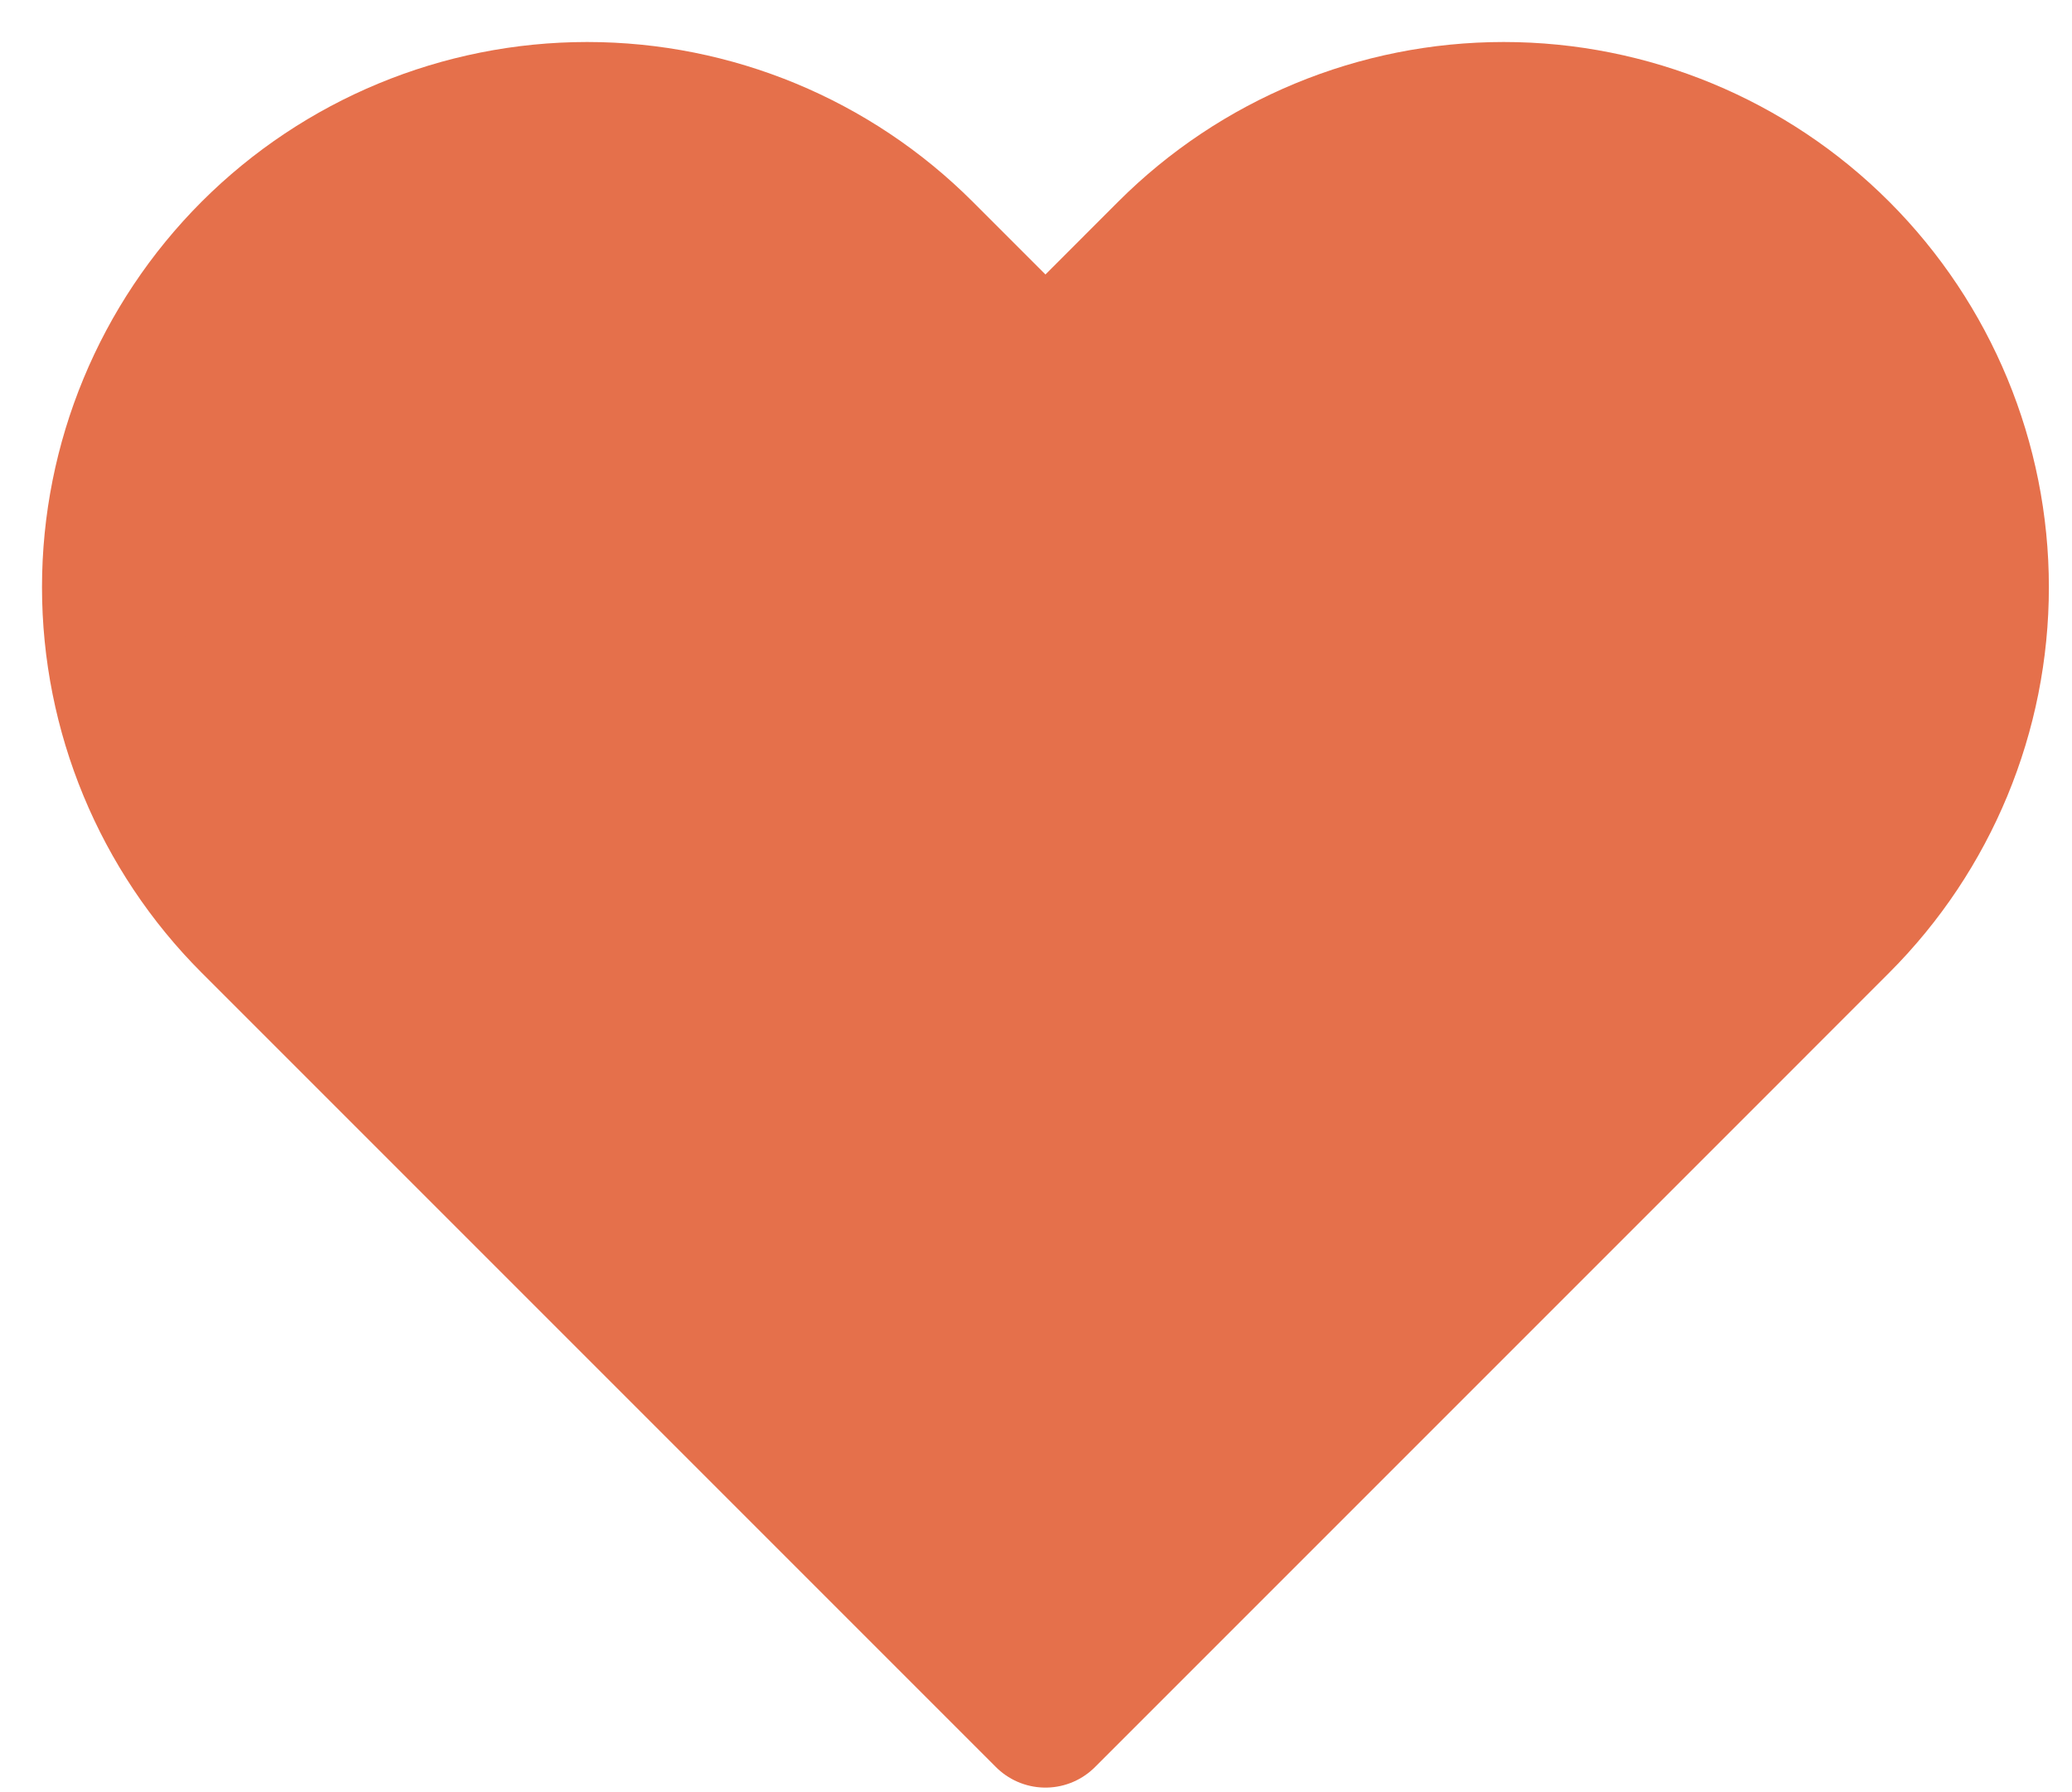 <svg width="37" height="32" viewBox="0 0 37 32" fill="none" xmlns="http://www.w3.org/2000/svg">
<path fill-rule="evenodd" clip-rule="evenodd" d="M20.852 4.485C22.443 2.894 24.602 2 26.852 2C29.102 2 31.261 2.894 32.852 4.485C34.443 6.077 35.337 8.235 35.337 10.485C35.337 12.736 34.443 14.894 32.852 16.485L30.669 18.669L18.669 30.669L6.669 18.669L4.485 16.485C2.894 14.894 2 12.736 2 10.485C2 8.235 2.894 6.077 4.485 4.485C6.077 2.894 8.235 2 10.485 2C12.736 2 14.894 2.894 16.485 4.485L18.669 6.669L20.852 4.485Z" fill="#E5704B" stroke="#E5704B" stroke-width="2.5" stroke-linecap="round" stroke-linejoin="round"/>
</svg>

